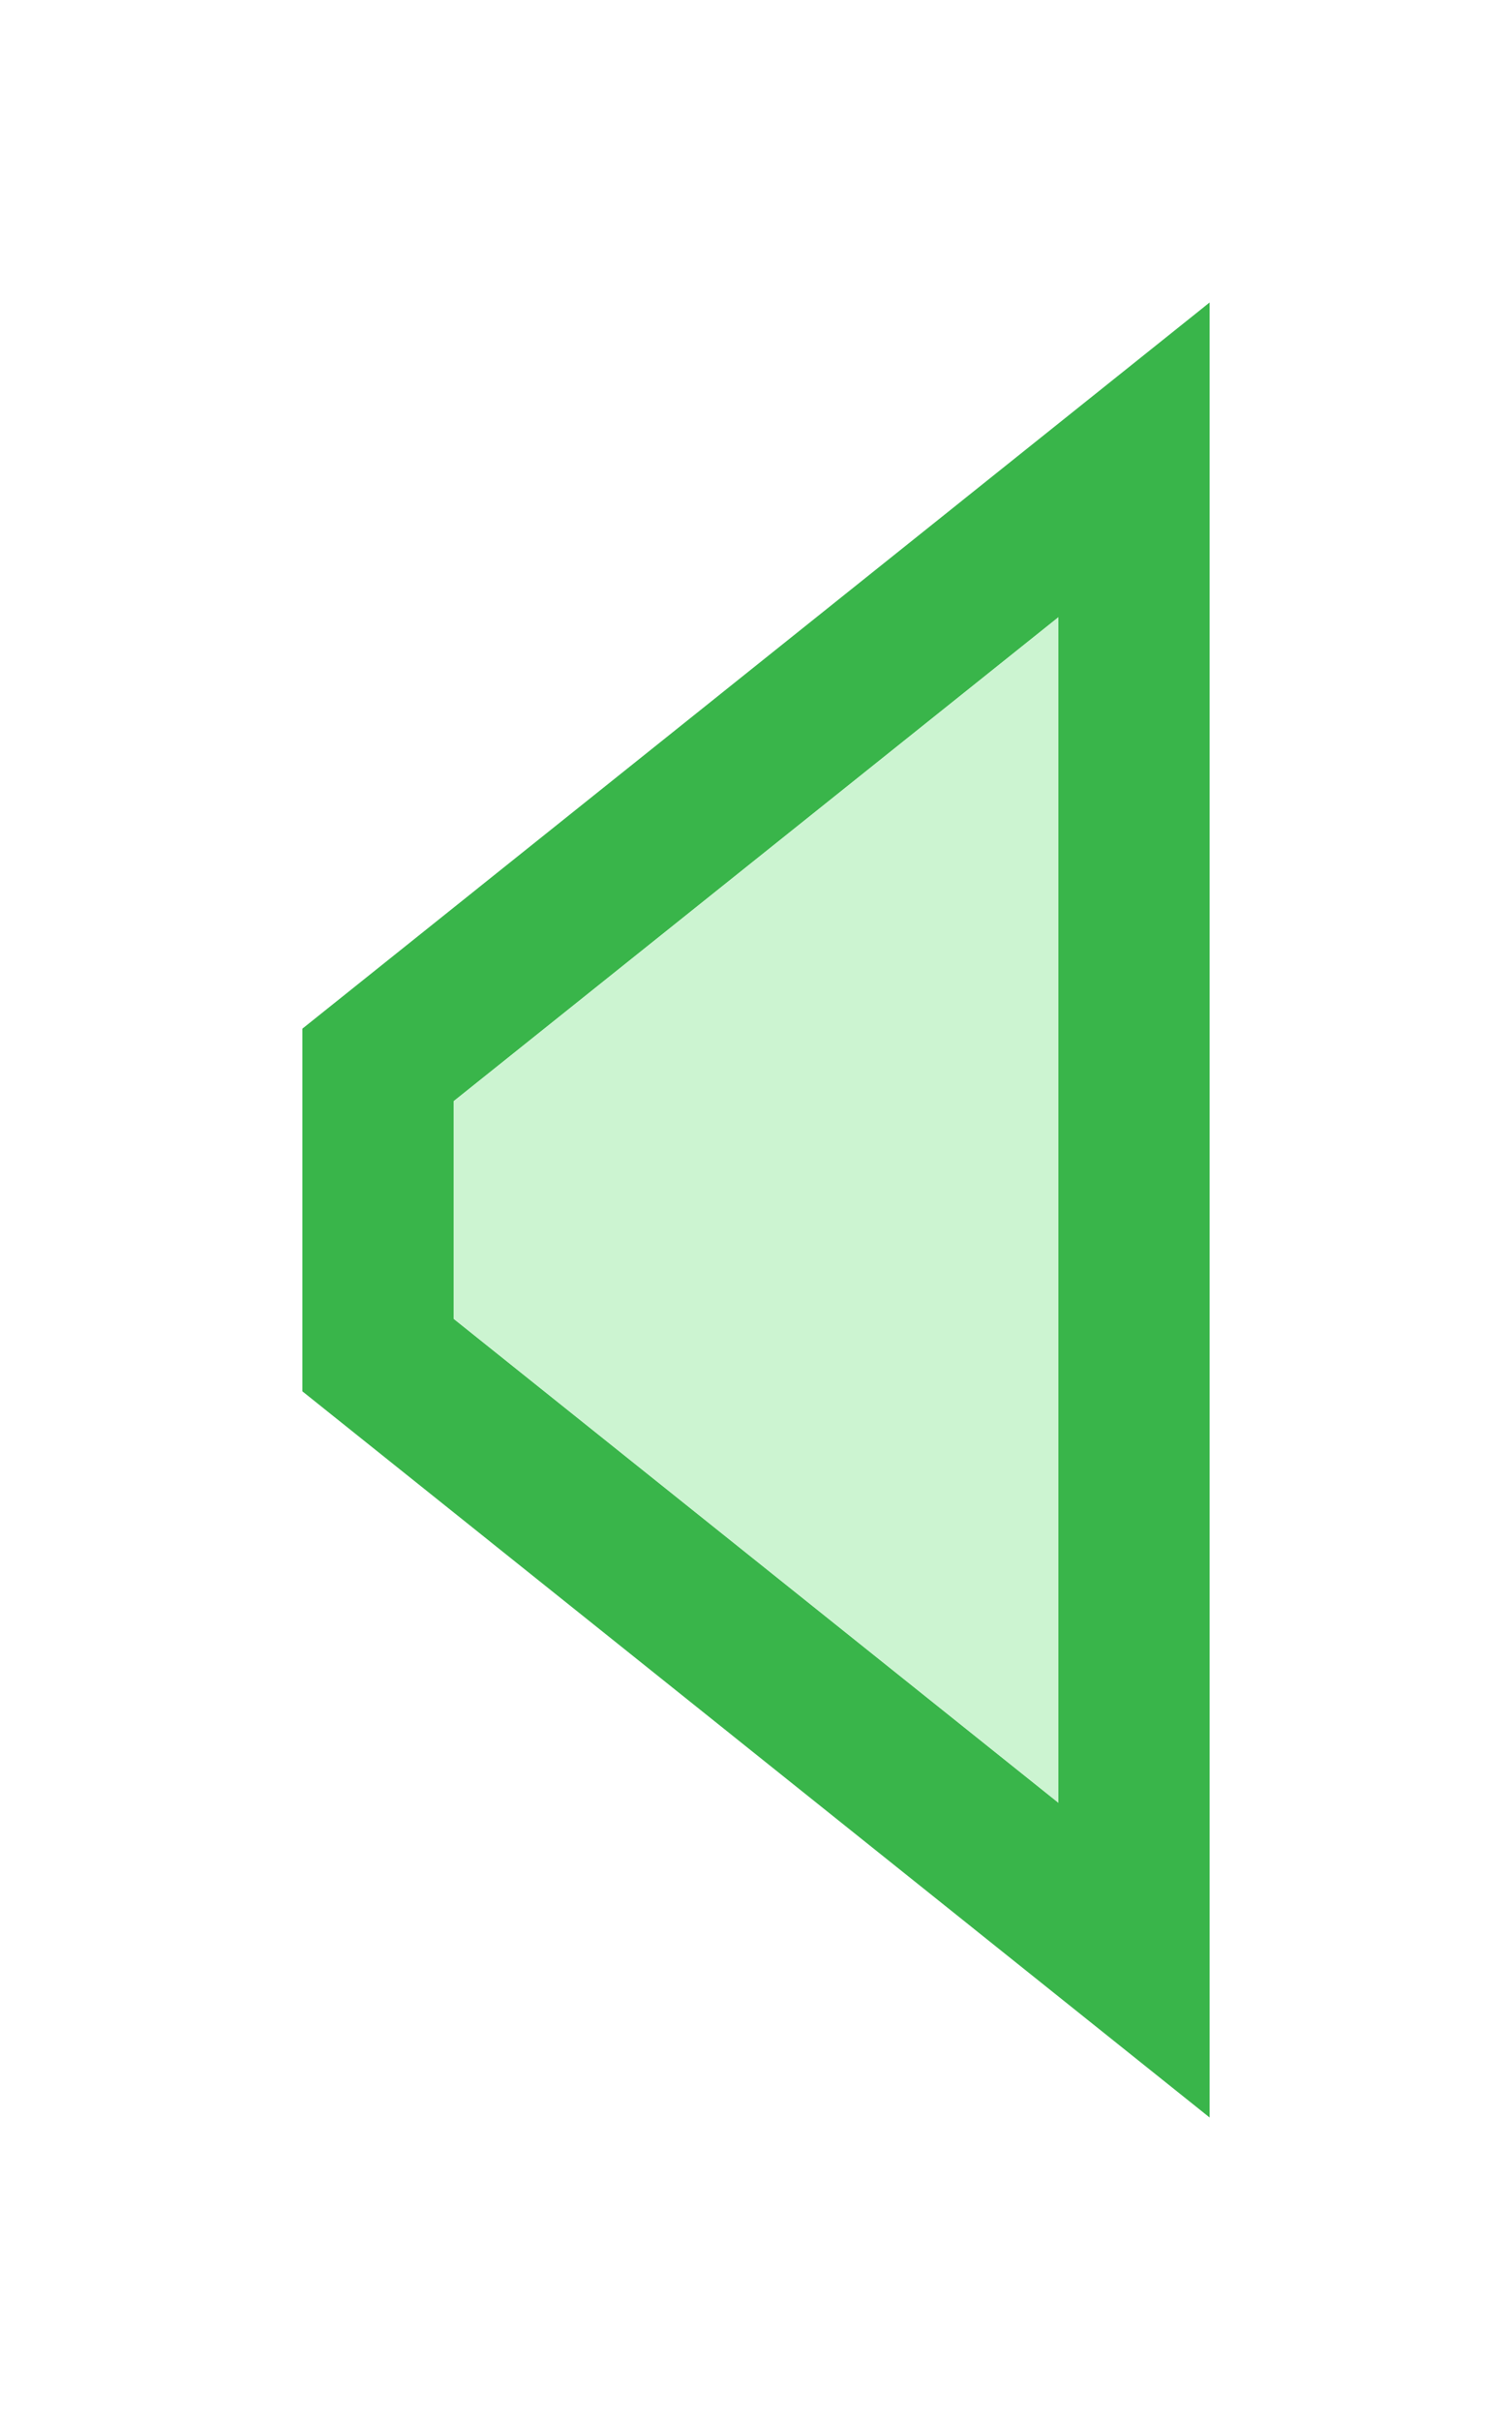<?xml version="1.0" encoding="utf-8"?>
<!-- Generator: Adobe Illustrator 16.2.0, SVG Export Plug-In . SVG Version: 6.00 Build 0)  -->
<!DOCTYPE svg PUBLIC "-//W3C//DTD SVG 1.1//EN" "http://www.w3.org/Graphics/SVG/1.1/DTD/svg11.dtd">
<svg version="1.1" id="Слой_2" xmlns="http://www.w3.org/2000/svg" xmlns:xlink="http://www.w3.org/1999/xlink" x="0px" y="0px"
	 width="10px" height="16px" viewBox="0 0 10 16" enable-background="new 0 0 10 16" xml:space="preserve">
<path fill="#39B54A" d="M8,14V2L2,6.801v2.398L8,14z M3,7.281l4-3.2v7.838L3,8.719V7.281z"/>
<polyline fill="#CCF4D1" points="7,11.919 3,8.719 3,7.281 7,4.081 7,11.919 "/>
</svg>
